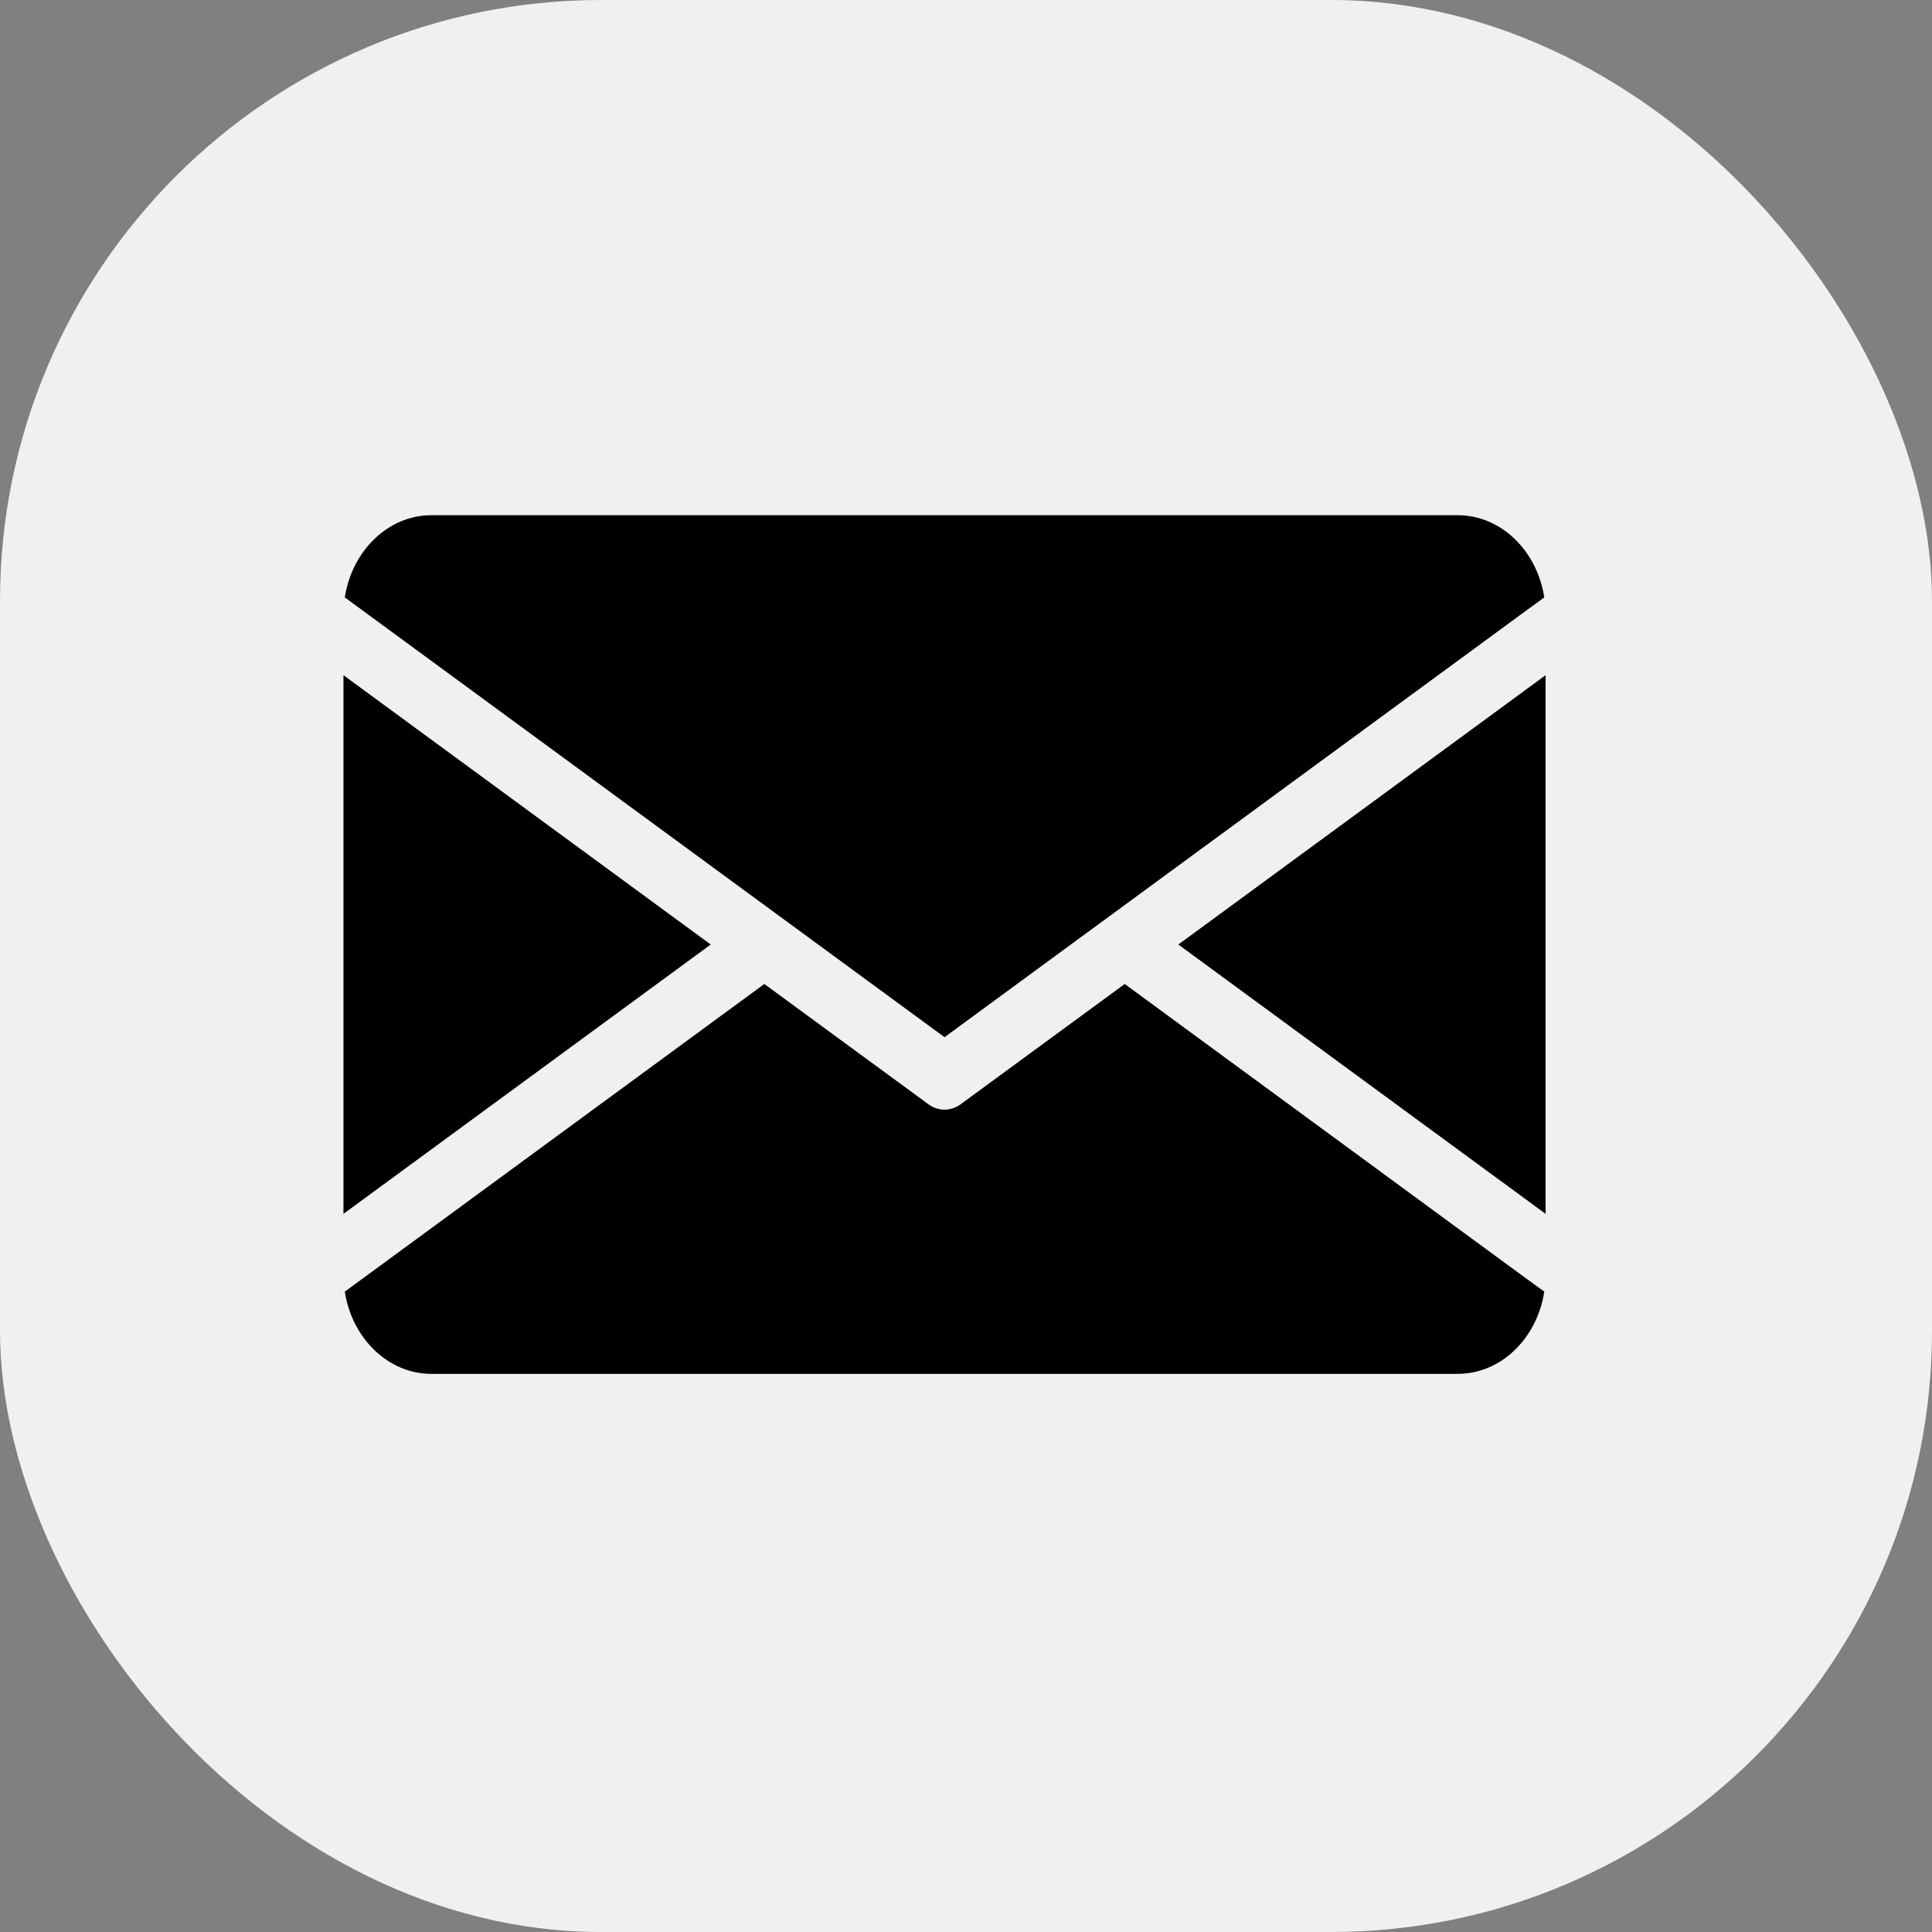 <svg width="45" height="45" viewBox="0 0 45 45" fill="none" xmlns="http://www.w3.org/2000/svg">
<rect x="0" y="0" width="45" height="45" fill="#808080" stroke="none"/>
<rect width="45" height="45" rx="14" fill="#F0F0F0"/>
<path d="M16.554 22L8 28.273V15.727L16.554 22ZM27.446 22L36 28.273V15.727L27.446 22ZM26.197 22.919L22.372 25.723C22.259 25.804 22.13 25.846 22 25.846C21.87 25.846 21.741 25.804 21.628 25.723L17.803 22.919L8.567 29.692L8.031 30.085C8.198 31.169 9.038 32 10.049 32H33.951C34.962 32 35.802 31.173 35.969 30.085L35.43 29.692L26.197 22.919ZM22 24.158L35.43 14.308L35.969 13.915C35.802 12.827 34.962 12 33.951 12H10.049C9.038 12 8.198 12.831 8.031 13.915L8.567 14.308L22 24.158Z" fill="black"/>
</svg>
